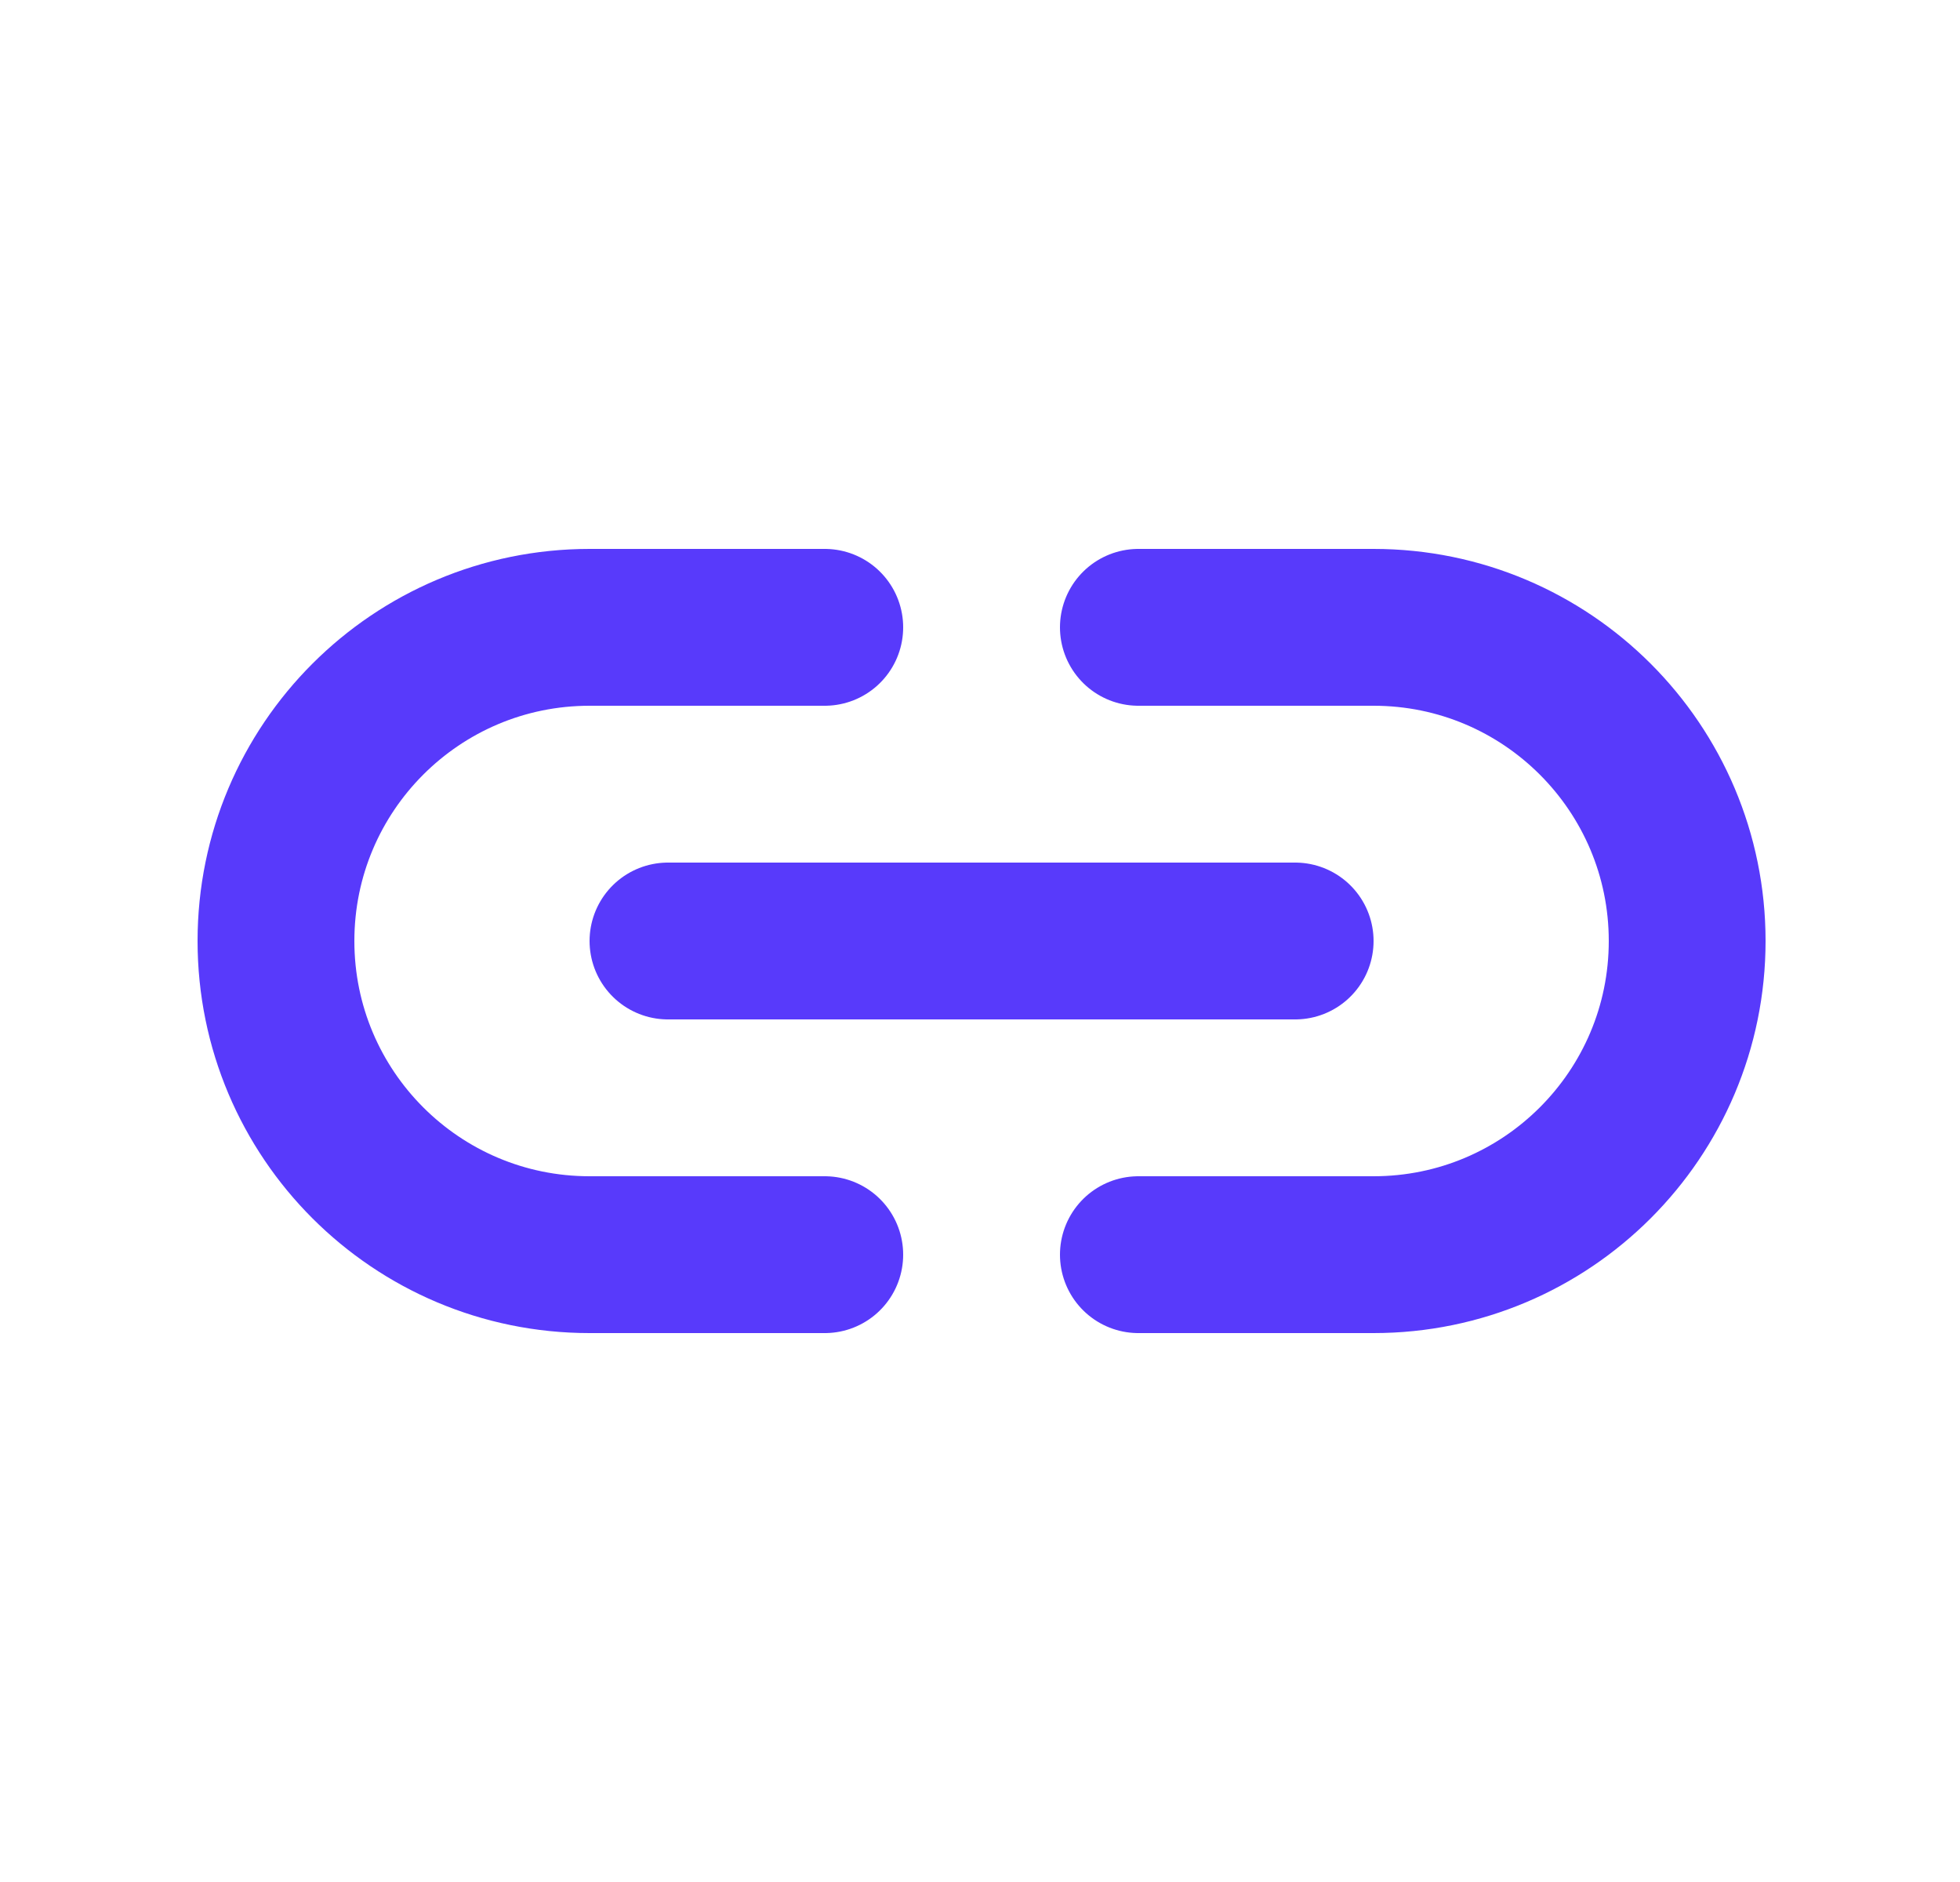 <svg width="25" height="24" viewBox="0 0 25 24" fill="none" xmlns="http://www.w3.org/2000/svg">
<path d="M10.52 16H7.52C5.31 16 3.52 14.209 3.52 12V12C3.52 9.791 5.31 8 7.52 8H10.52" stroke="#583AFB" stroke-width="2" stroke-linecap="round" stroke-linejoin="round"/>
<path d="M16.52 12H8.52" stroke="#583AFB" stroke-width="2" stroke-linecap="round" stroke-linejoin="round"/>
<path d="M14.52 16H17.52C19.729 16 21.52 14.209 21.52 12V12C21.52 9.791 19.729 8 17.52 8H14.52" stroke="#583AFB" stroke-width="2" stroke-linecap="round" stroke-linejoin="round"/>
</svg>
